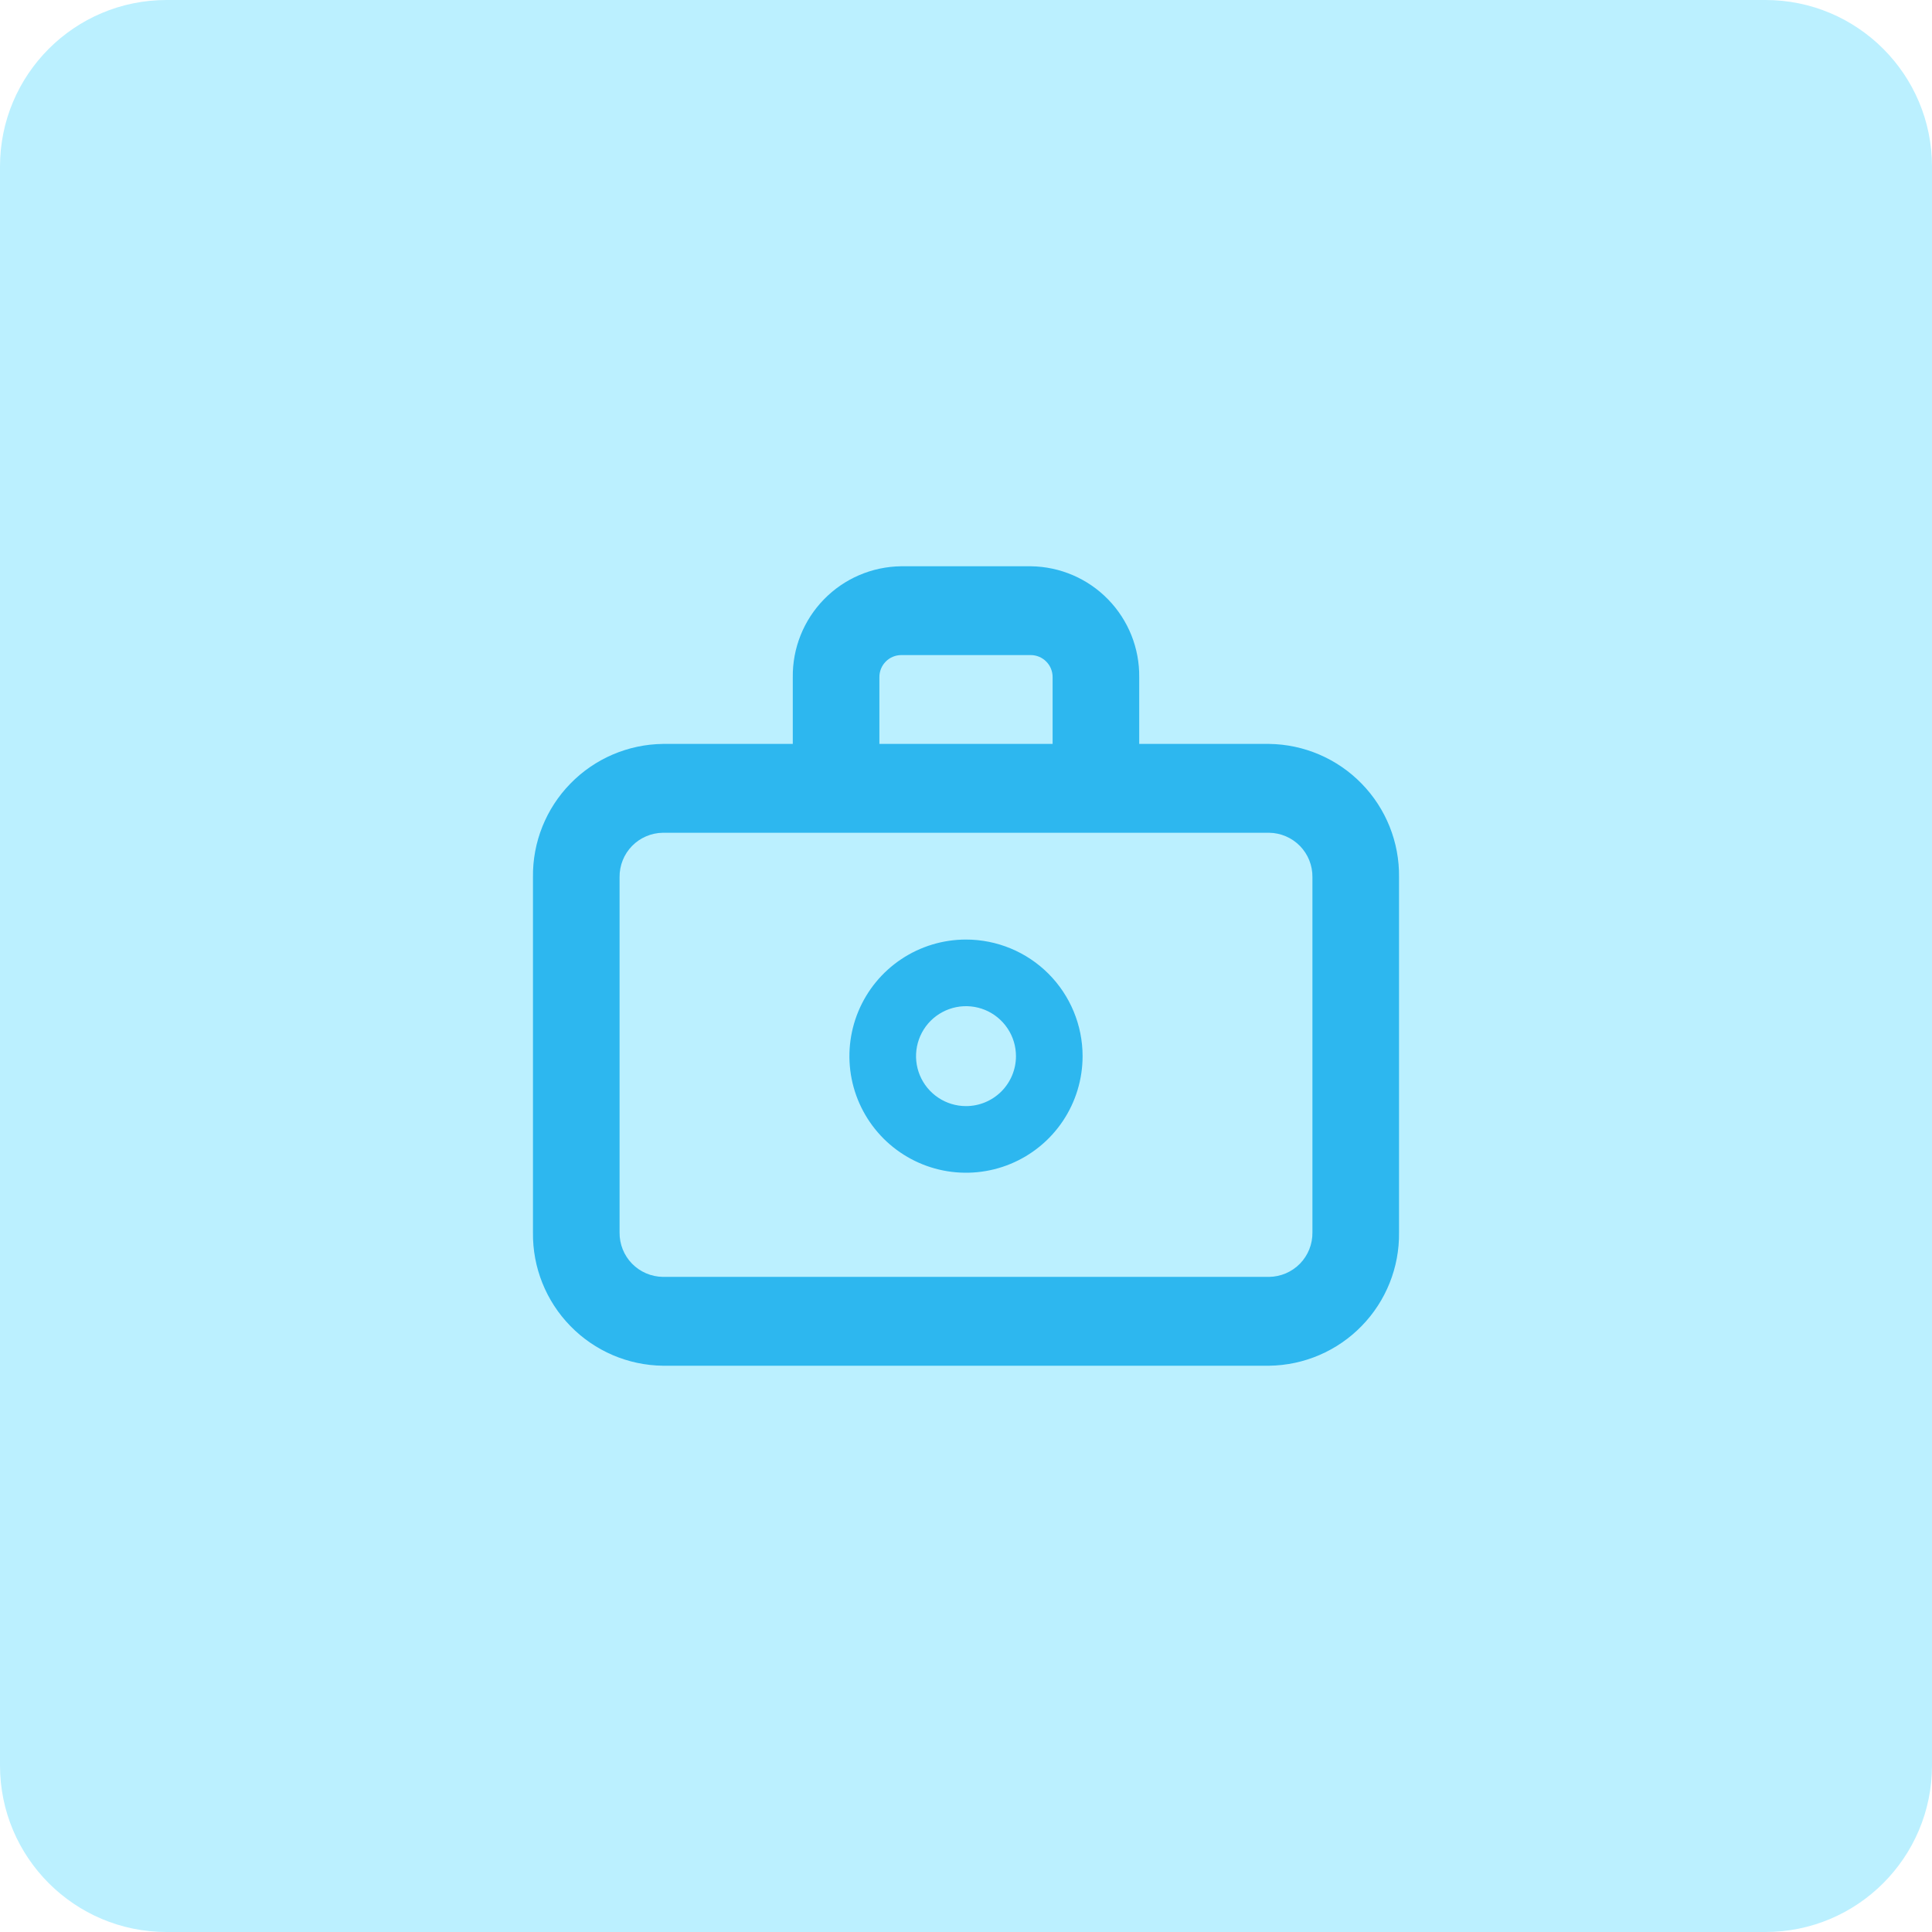<svg width="58" height="58" viewBox="0 0 58 58" fill="none" xmlns="http://www.w3.org/2000/svg">
<path d="M53 0H5C2.239 0 0 2.239 0 5V53C0 55.761 2.239 58 5 58H53C55.761 58 58 55.761 58 53V5C58 2.239 55.761 0 53 0Z" fill="#BBF0FF"/>
<path d="M38.1 22.333H34.2V20.333C34.211 19.46 33.875 18.619 33.265 17.994C32.656 17.368 31.823 17.011 30.95 17H27.05C26.177 17.011 25.344 17.368 24.735 17.994C24.125 18.619 23.789 19.46 23.8 20.333V22.333H19.9C18.852 22.346 17.853 22.775 17.122 23.526C16.39 24.276 15.987 25.285 16 26.333V37C15.987 38.048 16.39 39.057 17.122 39.807C17.853 40.558 18.852 40.987 19.9 41H38.1C39.148 40.987 40.147 40.558 40.878 39.807C41.61 39.057 42.013 38.048 42 37V26.333C42.013 25.285 41.61 24.276 40.878 23.526C40.147 22.775 39.148 22.346 38.1 22.333ZM26.4 20.333C26.399 20.247 26.415 20.161 26.447 20.08C26.479 20 26.526 19.927 26.587 19.865C26.647 19.803 26.719 19.753 26.799 19.719C26.878 19.685 26.964 19.667 27.05 19.666H30.95C31.037 19.667 31.122 19.685 31.201 19.719C31.281 19.753 31.353 19.803 31.413 19.865C31.474 19.927 31.521 20 31.553 20.08C31.585 20.161 31.601 20.247 31.6 20.333V22.333H26.4V20.333ZM39.4 37C39.404 37.349 39.27 37.686 39.026 37.936C38.782 38.186 38.449 38.328 38.1 38.333H19.9C19.551 38.328 19.218 38.186 18.974 37.936C18.73 37.686 18.596 37.349 18.6 37V26.333C18.596 25.984 18.73 25.647 18.974 25.397C19.218 25.147 19.551 25.005 19.9 25H38.1C38.449 25.005 38.782 25.147 39.026 25.397C39.27 25.647 39.404 25.984 39.4 26.333V37Z" fill="#2DB7EF"/>
<path d="M29 28.206C28.308 28.206 27.631 28.411 27.055 28.796C26.48 29.18 26.031 29.727 25.766 30.367C25.502 31.006 25.432 31.71 25.567 32.389C25.702 33.068 26.036 33.691 26.525 34.181C27.015 34.67 27.638 35.004 28.317 35.139C28.996 35.274 29.7 35.205 30.339 34.94C30.979 34.675 31.526 34.226 31.91 33.651C32.295 33.075 32.5 32.398 32.5 31.706C32.5 30.778 32.131 29.888 31.475 29.231C30.819 28.575 29.928 28.206 29 28.206V28.206ZM29 33.206C28.703 33.206 28.413 33.118 28.167 32.953C27.92 32.788 27.728 32.554 27.614 32.28C27.501 32.006 27.471 31.704 27.529 31.413C27.587 31.122 27.73 30.855 27.939 30.645C28.149 30.436 28.416 30.293 28.707 30.235C28.998 30.177 29.3 30.207 29.574 30.32C29.848 30.434 30.082 30.626 30.247 30.873C30.412 31.119 30.5 31.409 30.5 31.706C30.5 32.104 30.342 32.485 30.061 32.767C29.779 33.048 29.398 33.206 29 33.206V33.206Z" fill="#2DB7EF"/>
</svg>
